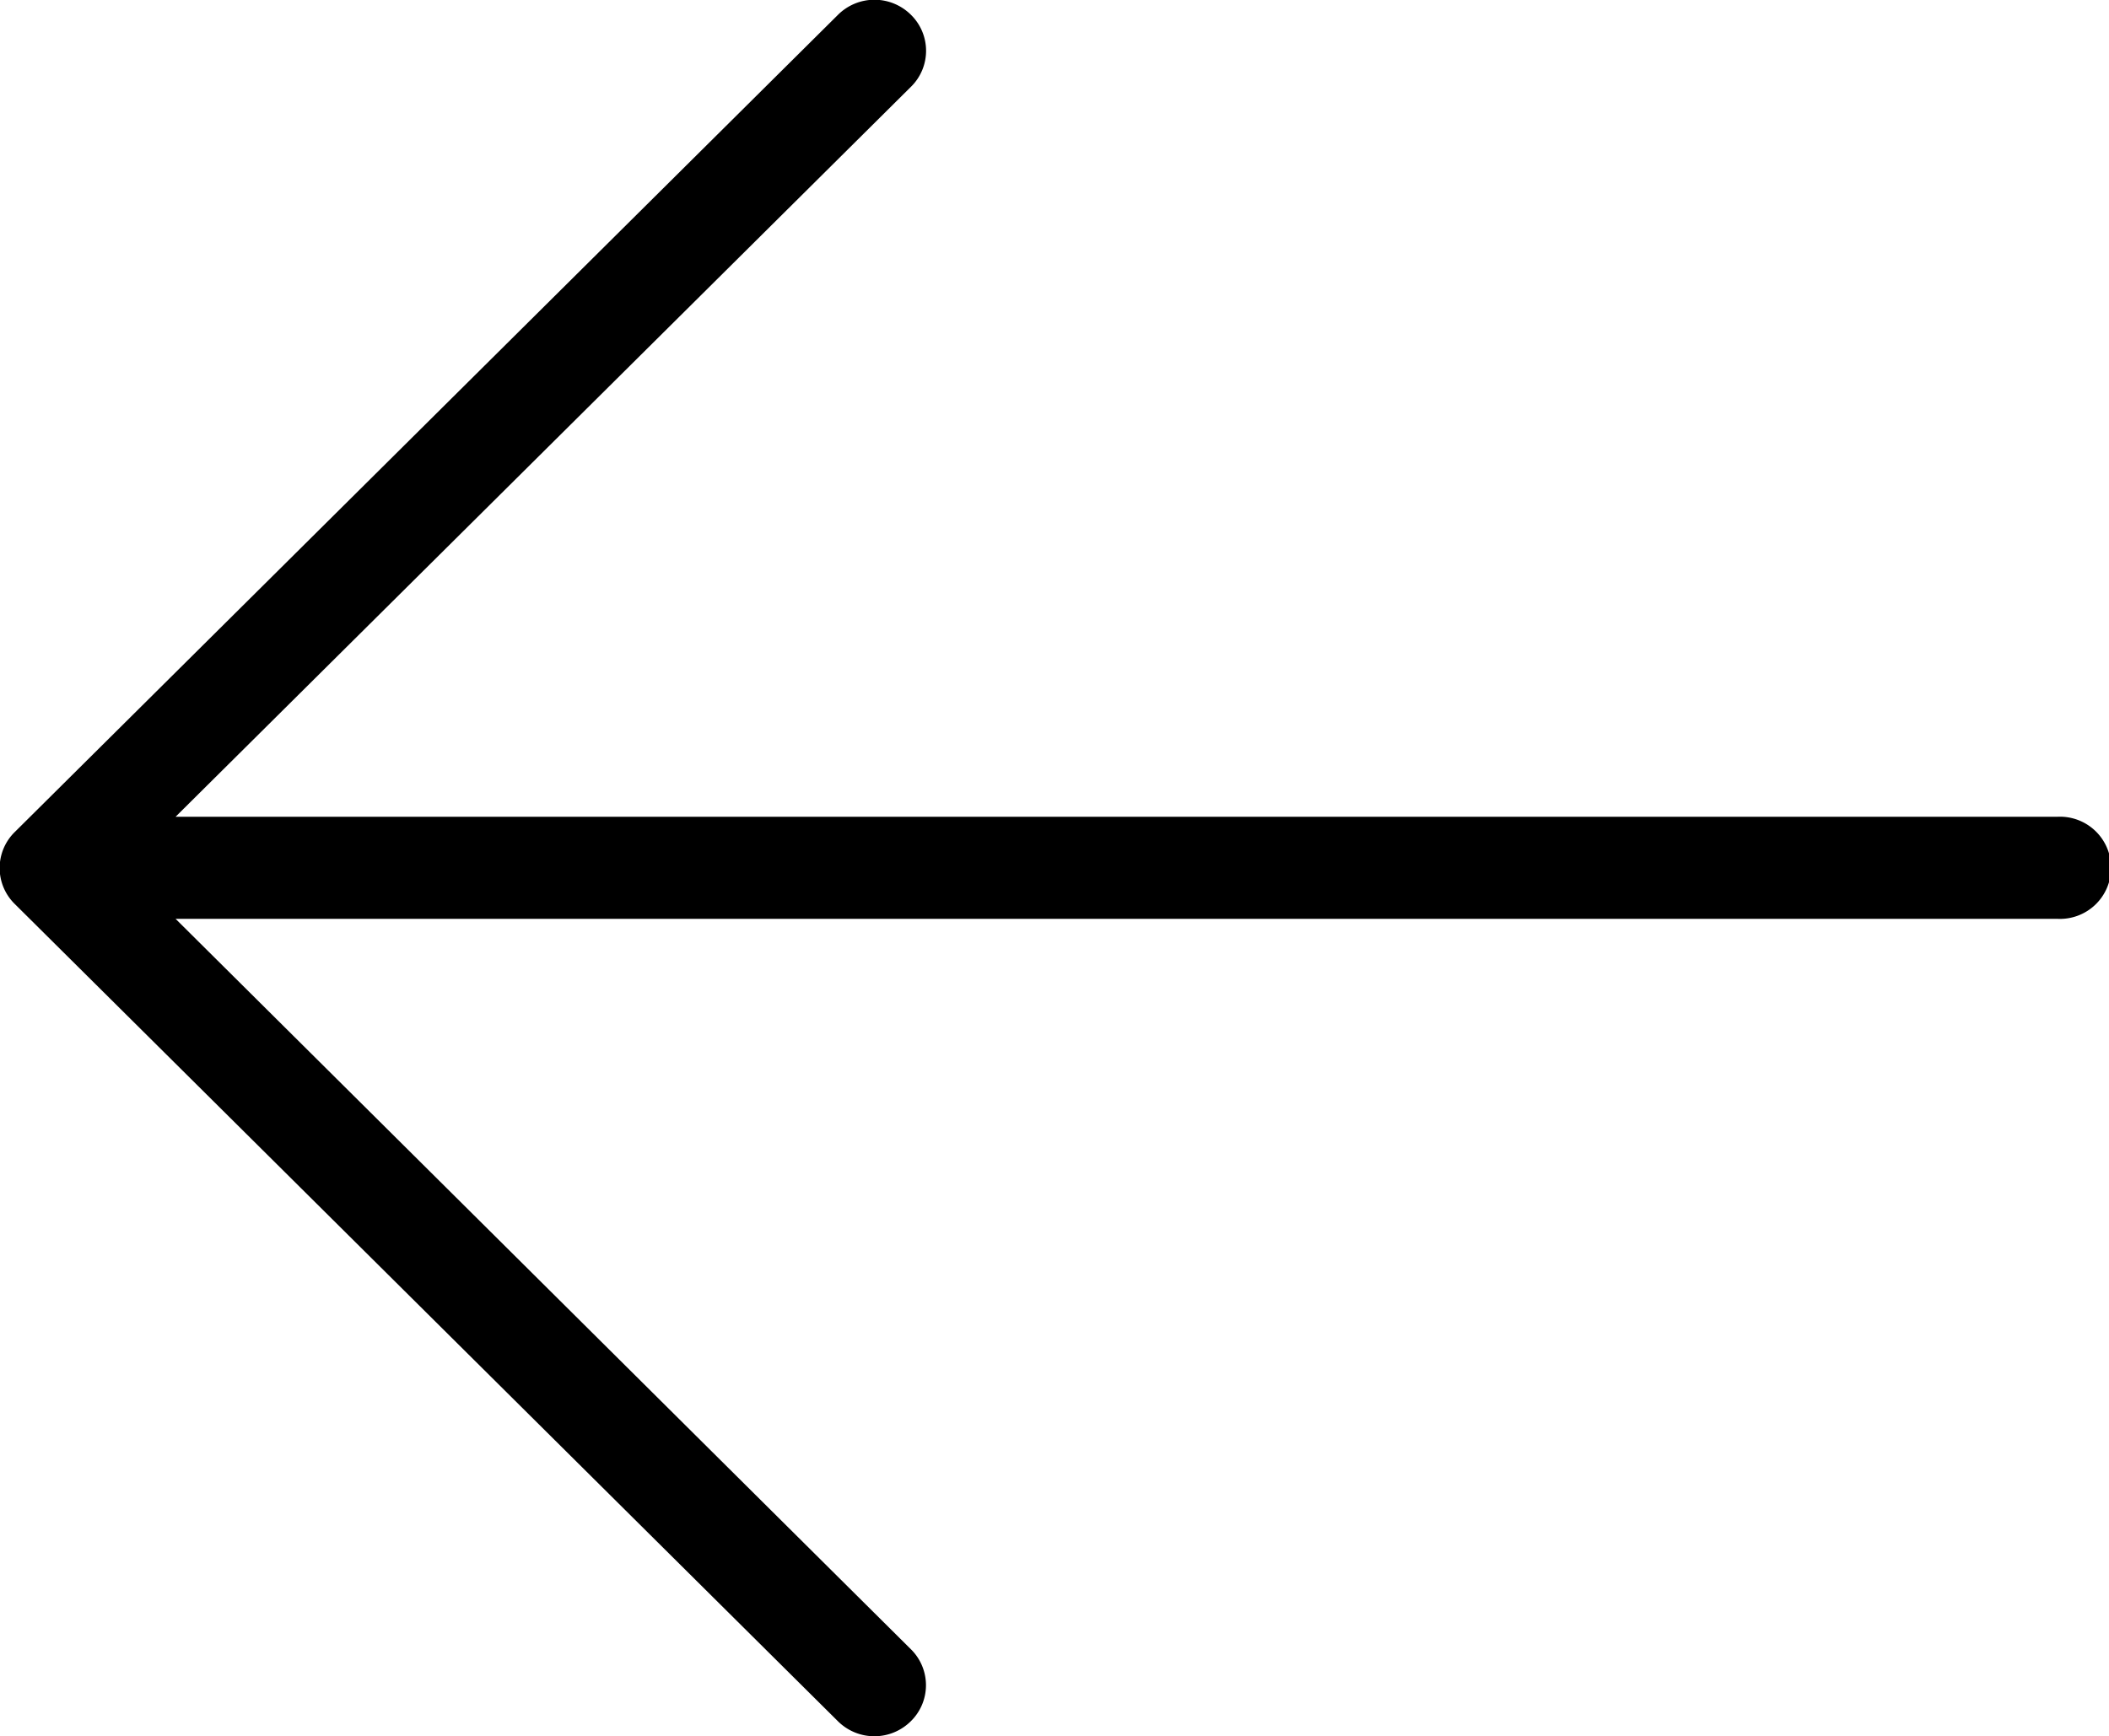 <svg xmlns="http://www.w3.org/2000/svg" width="20.922" height="17.226" viewBox="0 0 20.922 17.226">
  <path id="Back-icon" d="M29.736,53.755,37.9,61.861a.513.513,0,0,0,.722,0,.5.5,0,0,0,0-.716L31.329,53.9H50a.507.507,0,1,0,0-1.013H31.329l7.294-7.241a.5.5,0,0,0,0-.716.513.513,0,0,0-.722,0l-8.165,8.106A.5.5,0,0,0,29.736,53.755Z" transform="translate(-29.587 -44.784)" fill="#000"/>
</svg>
